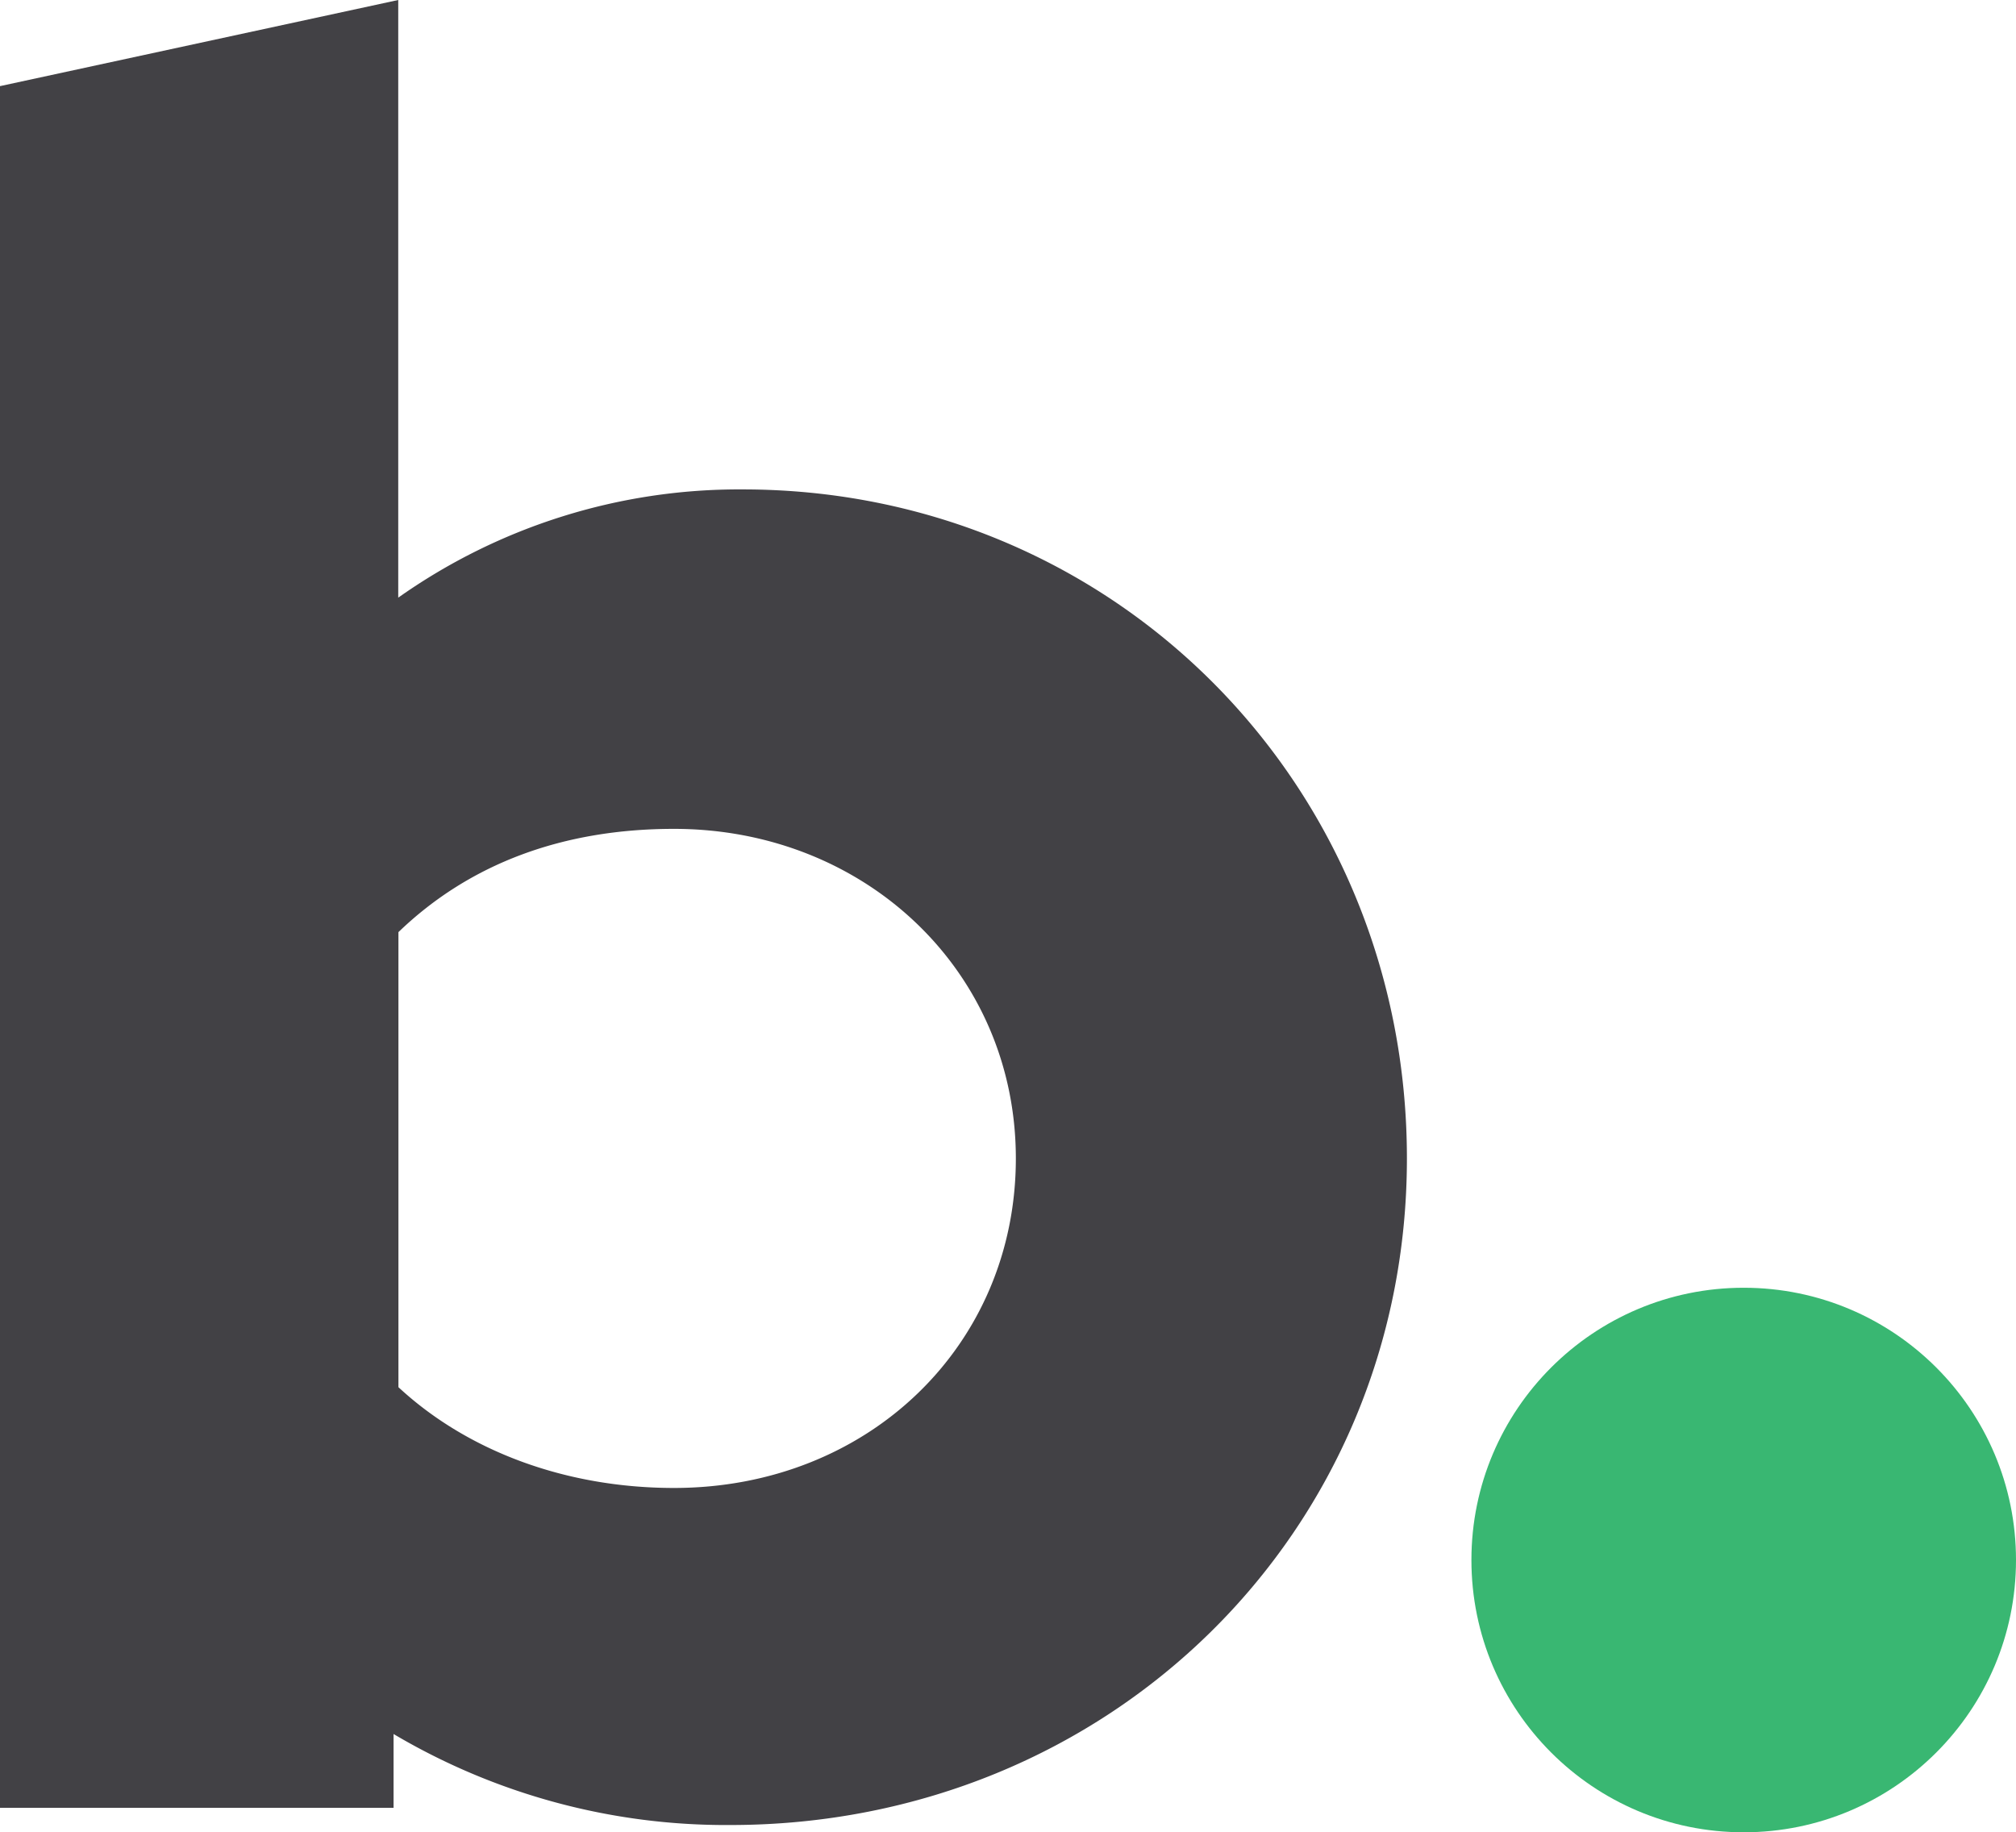 <svg xmlns="http://www.w3.org/2000/svg" version="1.1" xmlns:xlink="http://www.w3.org/1999/xlink" xmlns:svgjs="http://svgjs.com/svgjs" width="210.64" height="191.46"><svg id="SvgjsSvg1002" data-name="Livello 1" xmlns="http://www.w3.org/2000/svg" viewBox="0 0 210.64 191.46"><path id="SvgjsPath1001" d="M70.42,86.61c20,0,35.72,14.9,35.72,34.44s-15.42,34.43-35.72,34.43c-11.31,0-21.59-3.85-28.79-10.53V97.4C49.09,90.21,58.85,86.61,70.42,86.61ZM147,121.05C147,82,116.42,51.14,77.61,51.14a61.69,61.69,0,0,0-36,11.31V0L0,9v179.9H41.12v-7.71a68.13,68.13,0,0,0,35.21,9.51C115.91,190.69,147,160.11,147,121.05Z" style="fill:#424145"></path><circle id="SvgjsCircle1000" cx="182.19" cy="163.01" r="28.45" style="fill:#39b772"></circle></svg><style>@media (prefers-color-scheme: light) { :root { filter: none; } }
</style></svg>